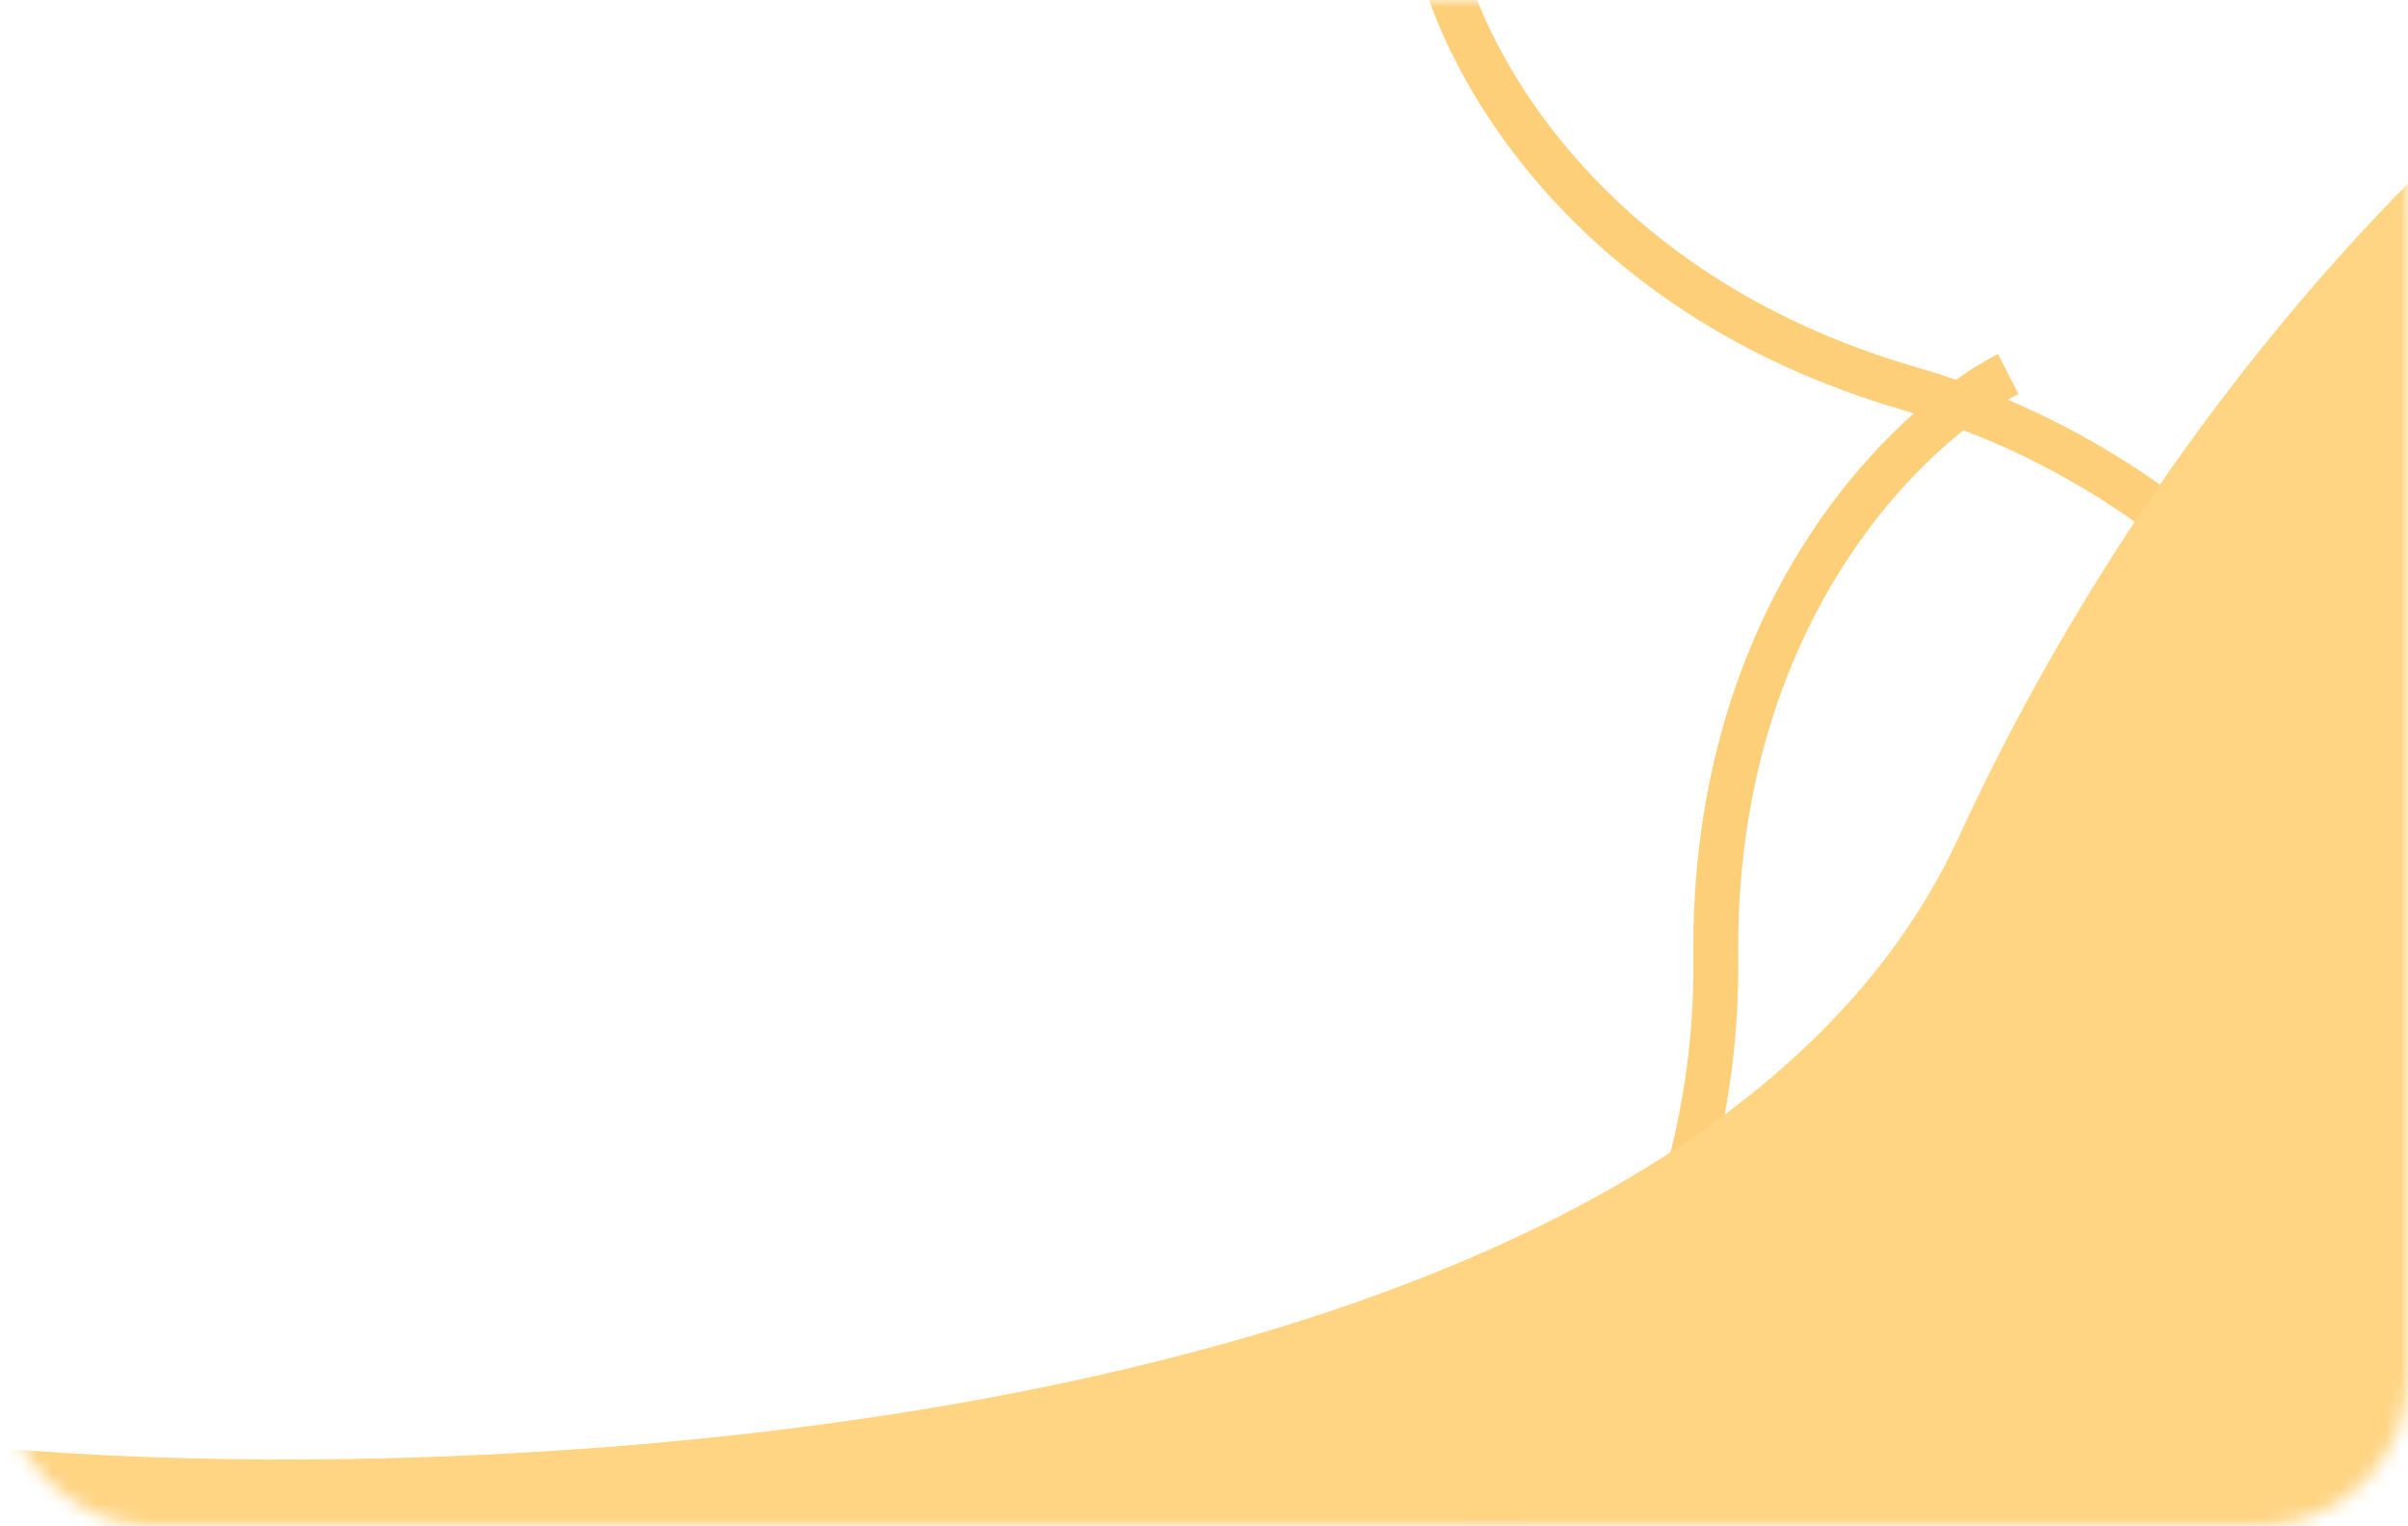 <svg width="161" height="102" viewBox="0 0 161 102" fill="none" xmlns="http://www.w3.org/2000/svg">
<mask id="mask0_3102_87560" style="mask-type:alpha" maskUnits="userSpaceOnUse" x="0" y="0" width="161" height="102">
<rect width="161" height="102" rx="10" fill="#FFEDCB"/>
</mask>
<g mask="url(#mask0_3102_87560)">
<g filter="url(#filter0_d_3102_87560)">
<path d="M136.272 26C129.648 29.379 116.465 41.914 116.721 65.024C116.976 88.135 102.109 104.363 94.643 109.588" stroke="#FDCF79" stroke-width="3"/>
</g>
<g filter="url(#filter1_d_3102_87560)">
<path d="M96 -8C97.321 -0.683 105.514 15.559 127.713 21.99C149.912 28.421 161.154 47.343 164 56" stroke="#FDCF79" stroke-width="3"/>
</g>
<g filter="url(#filter2_f_3102_87560)">
<path d="M130.941 56C145.341 24.8 166.608 5.667 175.441 0L185.941 115L37.441 119C14.274 110.833 -25.159 95 2.441 97C36.941 99.5 112.941 95 130.941 56Z" fill="#FFD482"/>
</g>
</g>
<defs>
<filter id="filter0_d_3102_87560" x="87.783" y="19.664" width="51.171" height="94.156" filterUnits="userSpaceOnUse" color-interpolation-filters="sRGB">
<feFlood flood-opacity="0" result="BackgroundImageFix"/>
<feColorMatrix in="SourceAlpha" type="matrix" values="0 0 0 0 0 0 0 0 0 0 0 0 0 0 0 0 0 0 127 0" result="hardAlpha"/>
<feOffset dx="-2" dy="-1"/>
<feGaussianBlur stdDeviation="2"/>
<feComposite in2="hardAlpha" operator="out"/>
<feColorMatrix type="matrix" values="0 0 0 0 0.821 0 0 0 0 0.67 0 0 0 0 0.386 0 0 0 1 0"/>
<feBlend mode="normal" in2="BackgroundImageFix" result="effect1_dropShadow_3102_87560"/>
<feBlend mode="normal" in="SourceGraphic" in2="effect1_dropShadow_3102_87560" result="shape"/>
</filter>
<filter id="filter1_d_3102_87560" x="90.524" y="-8.266" width="78.901" height="72.734" filterUnits="userSpaceOnUse" color-interpolation-filters="sRGB">
<feFlood flood-opacity="0" result="BackgroundImageFix"/>
<feColorMatrix in="SourceAlpha" type="matrix" values="0 0 0 0 0 0 0 0 0 0 0 0 0 0 0 0 0 0 127 0" result="hardAlpha"/>
<feOffset dy="4"/>
<feGaussianBlur stdDeviation="2"/>
<feComposite in2="hardAlpha" operator="out"/>
<feColorMatrix type="matrix" values="0 0 0 0 0.821 0 0 0 0 0.67 0 0 0 0 0.386 0 0 0 1 0"/>
<feBlend mode="normal" in2="BackgroundImageFix" result="effect1_dropShadow_3102_87560"/>
<feBlend mode="normal" in="SourceGraphic" in2="effect1_dropShadow_3102_87560" result="shape"/>
</filter>
<filter id="filter2_f_3102_87560" x="-32" y="-25" width="242.941" height="169" filterUnits="userSpaceOnUse" color-interpolation-filters="sRGB">
<feFlood flood-opacity="0" result="BackgroundImageFix"/>
<feBlend mode="normal" in="SourceGraphic" in2="BackgroundImageFix" result="shape"/>
<feGaussianBlur stdDeviation="12.5" result="effect1_foregroundBlur_3102_87560"/>
</filter>
</defs>
</svg>
